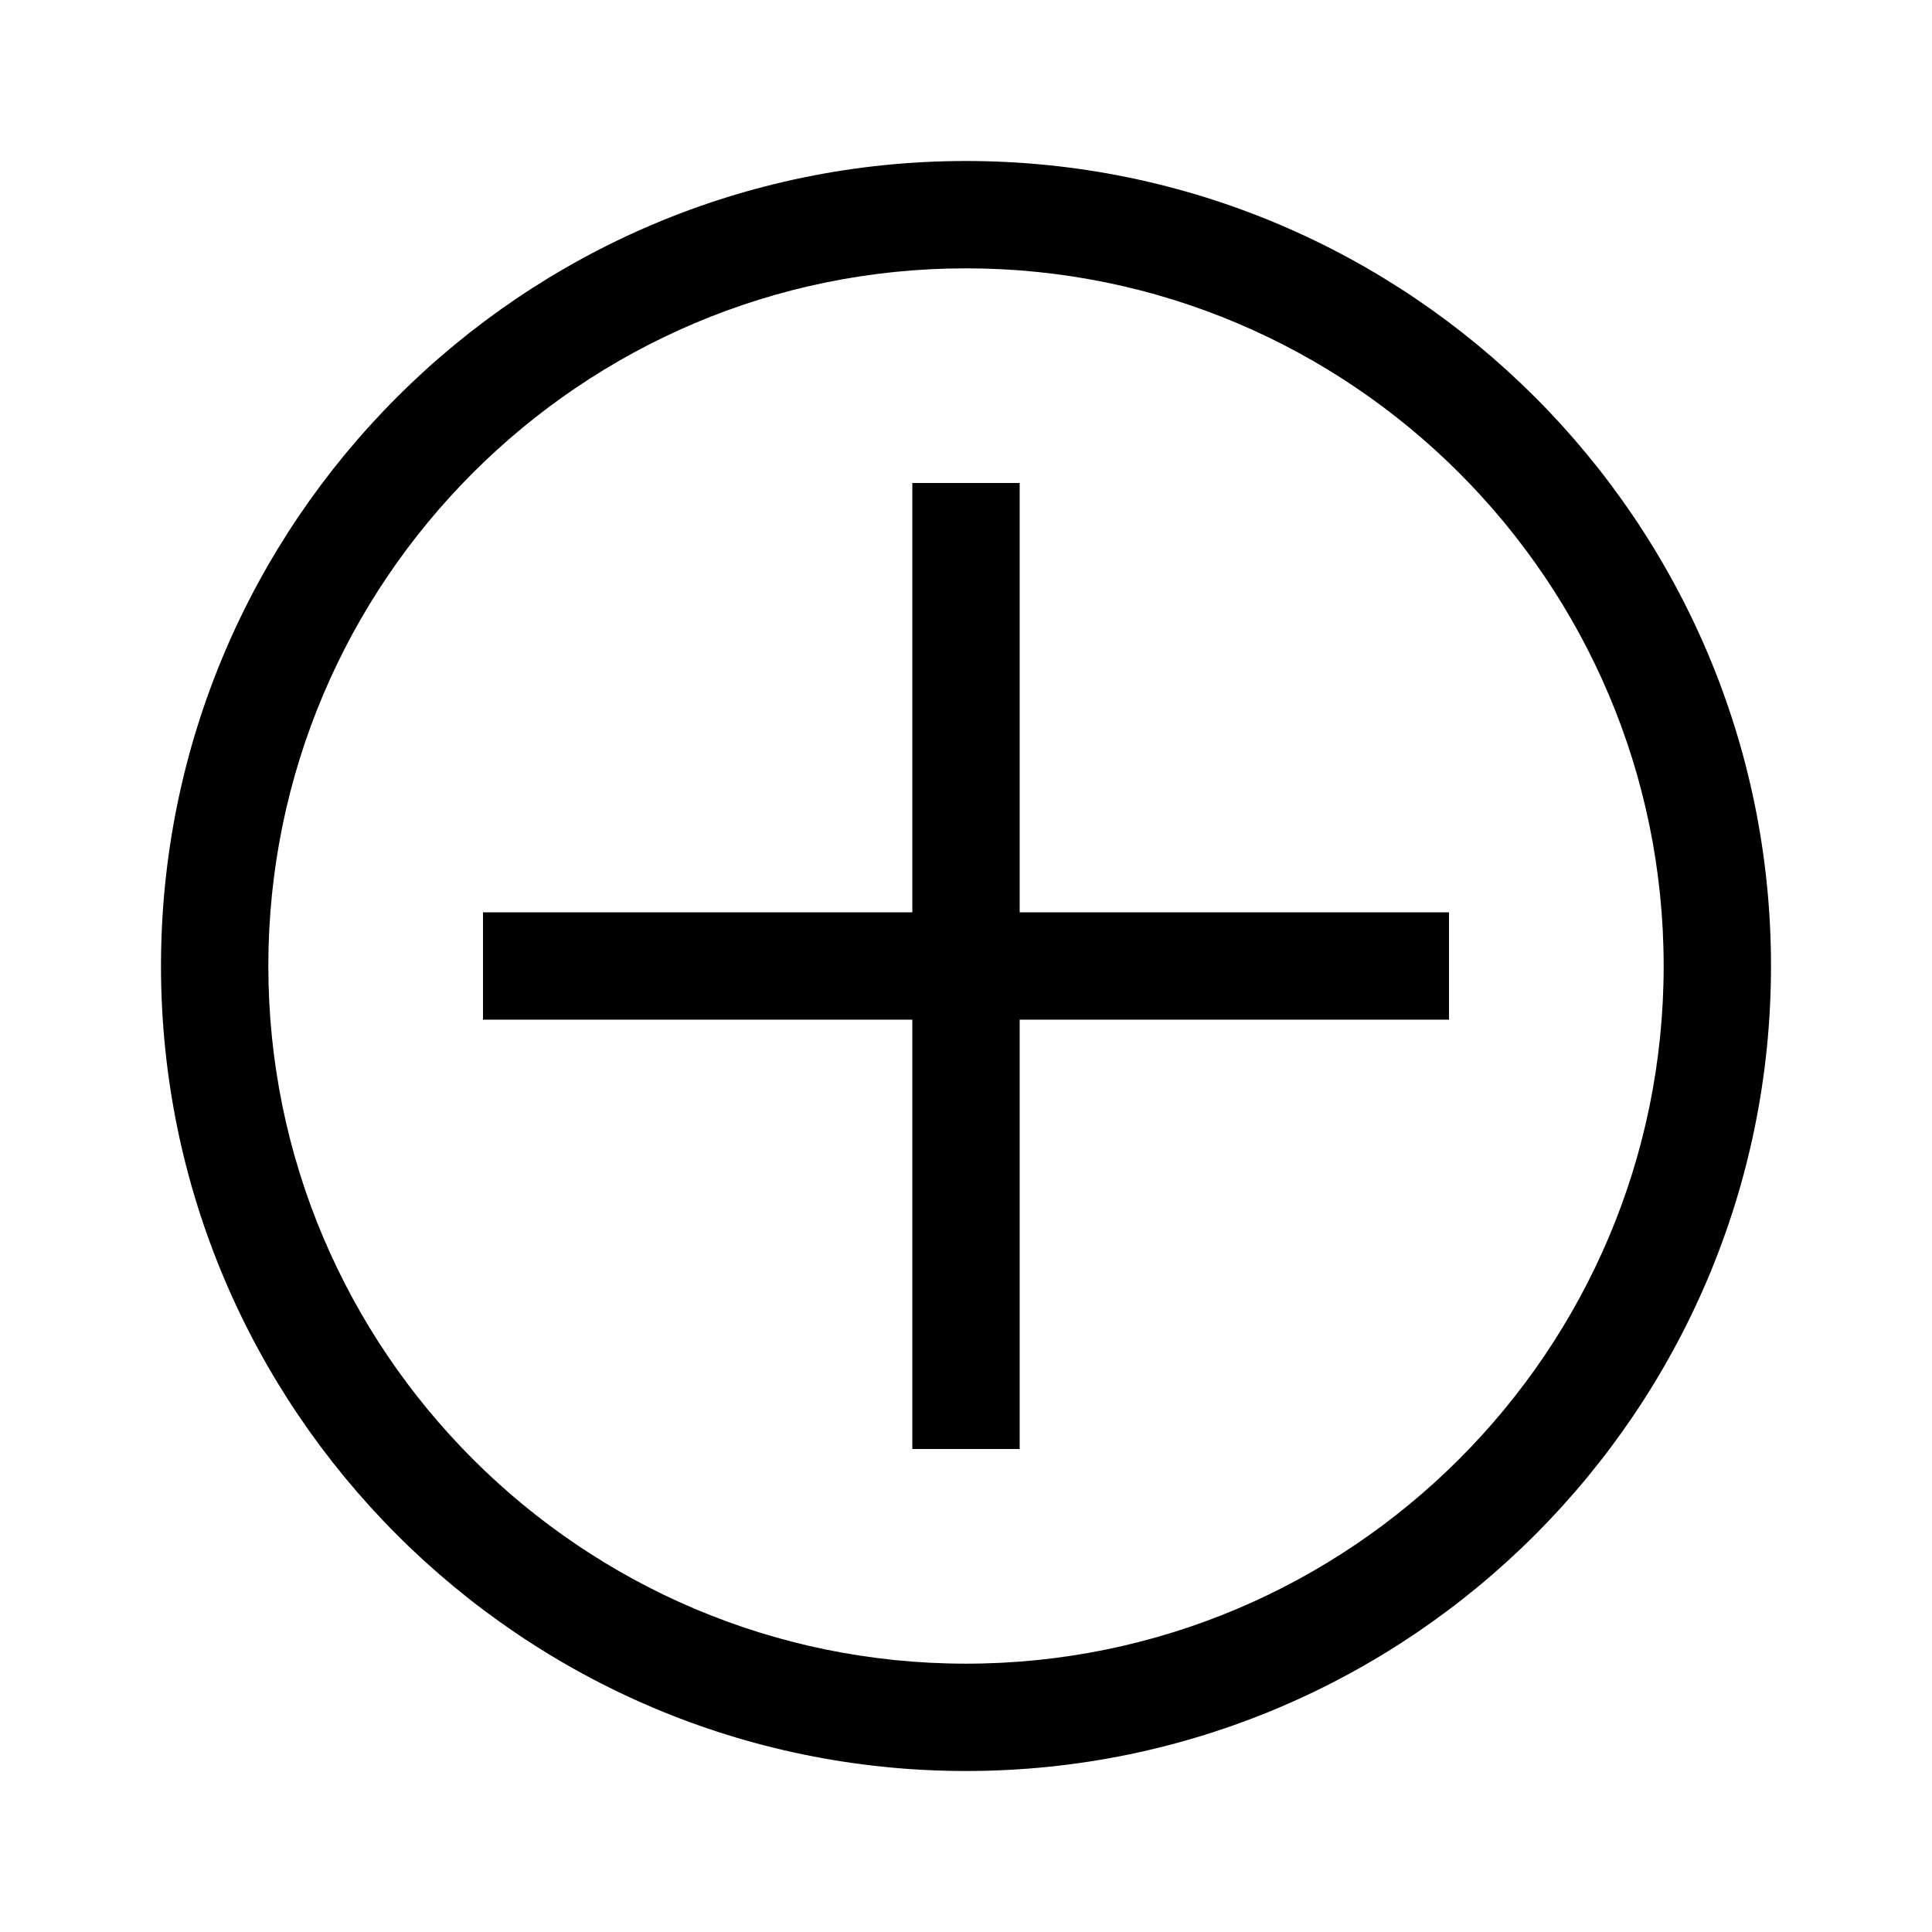 <?xml version="1.0" encoding="UTF-8"?>
<svg id="Layer_1" data-name="Layer 1" xmlns="http://www.w3.org/2000/svg" viewBox="0 0 36 36">
  <path d="M18,33c-8.27,0-15-6.73-15-15S9.73,3,18,3s15,6.73,15,15-6.73,15-15,15Zm0-28c-7.17,0-13,5.83-13,13s5.83,13,13,13,13-5.83,13-13-5.83-13-13-13Z"/>
  <polygon points="27 17 19 17 19 9 17 9 17 17 9 17 9 19 17 19 17 27 19 27 19 19 27 19 27 17"/>
</svg>
